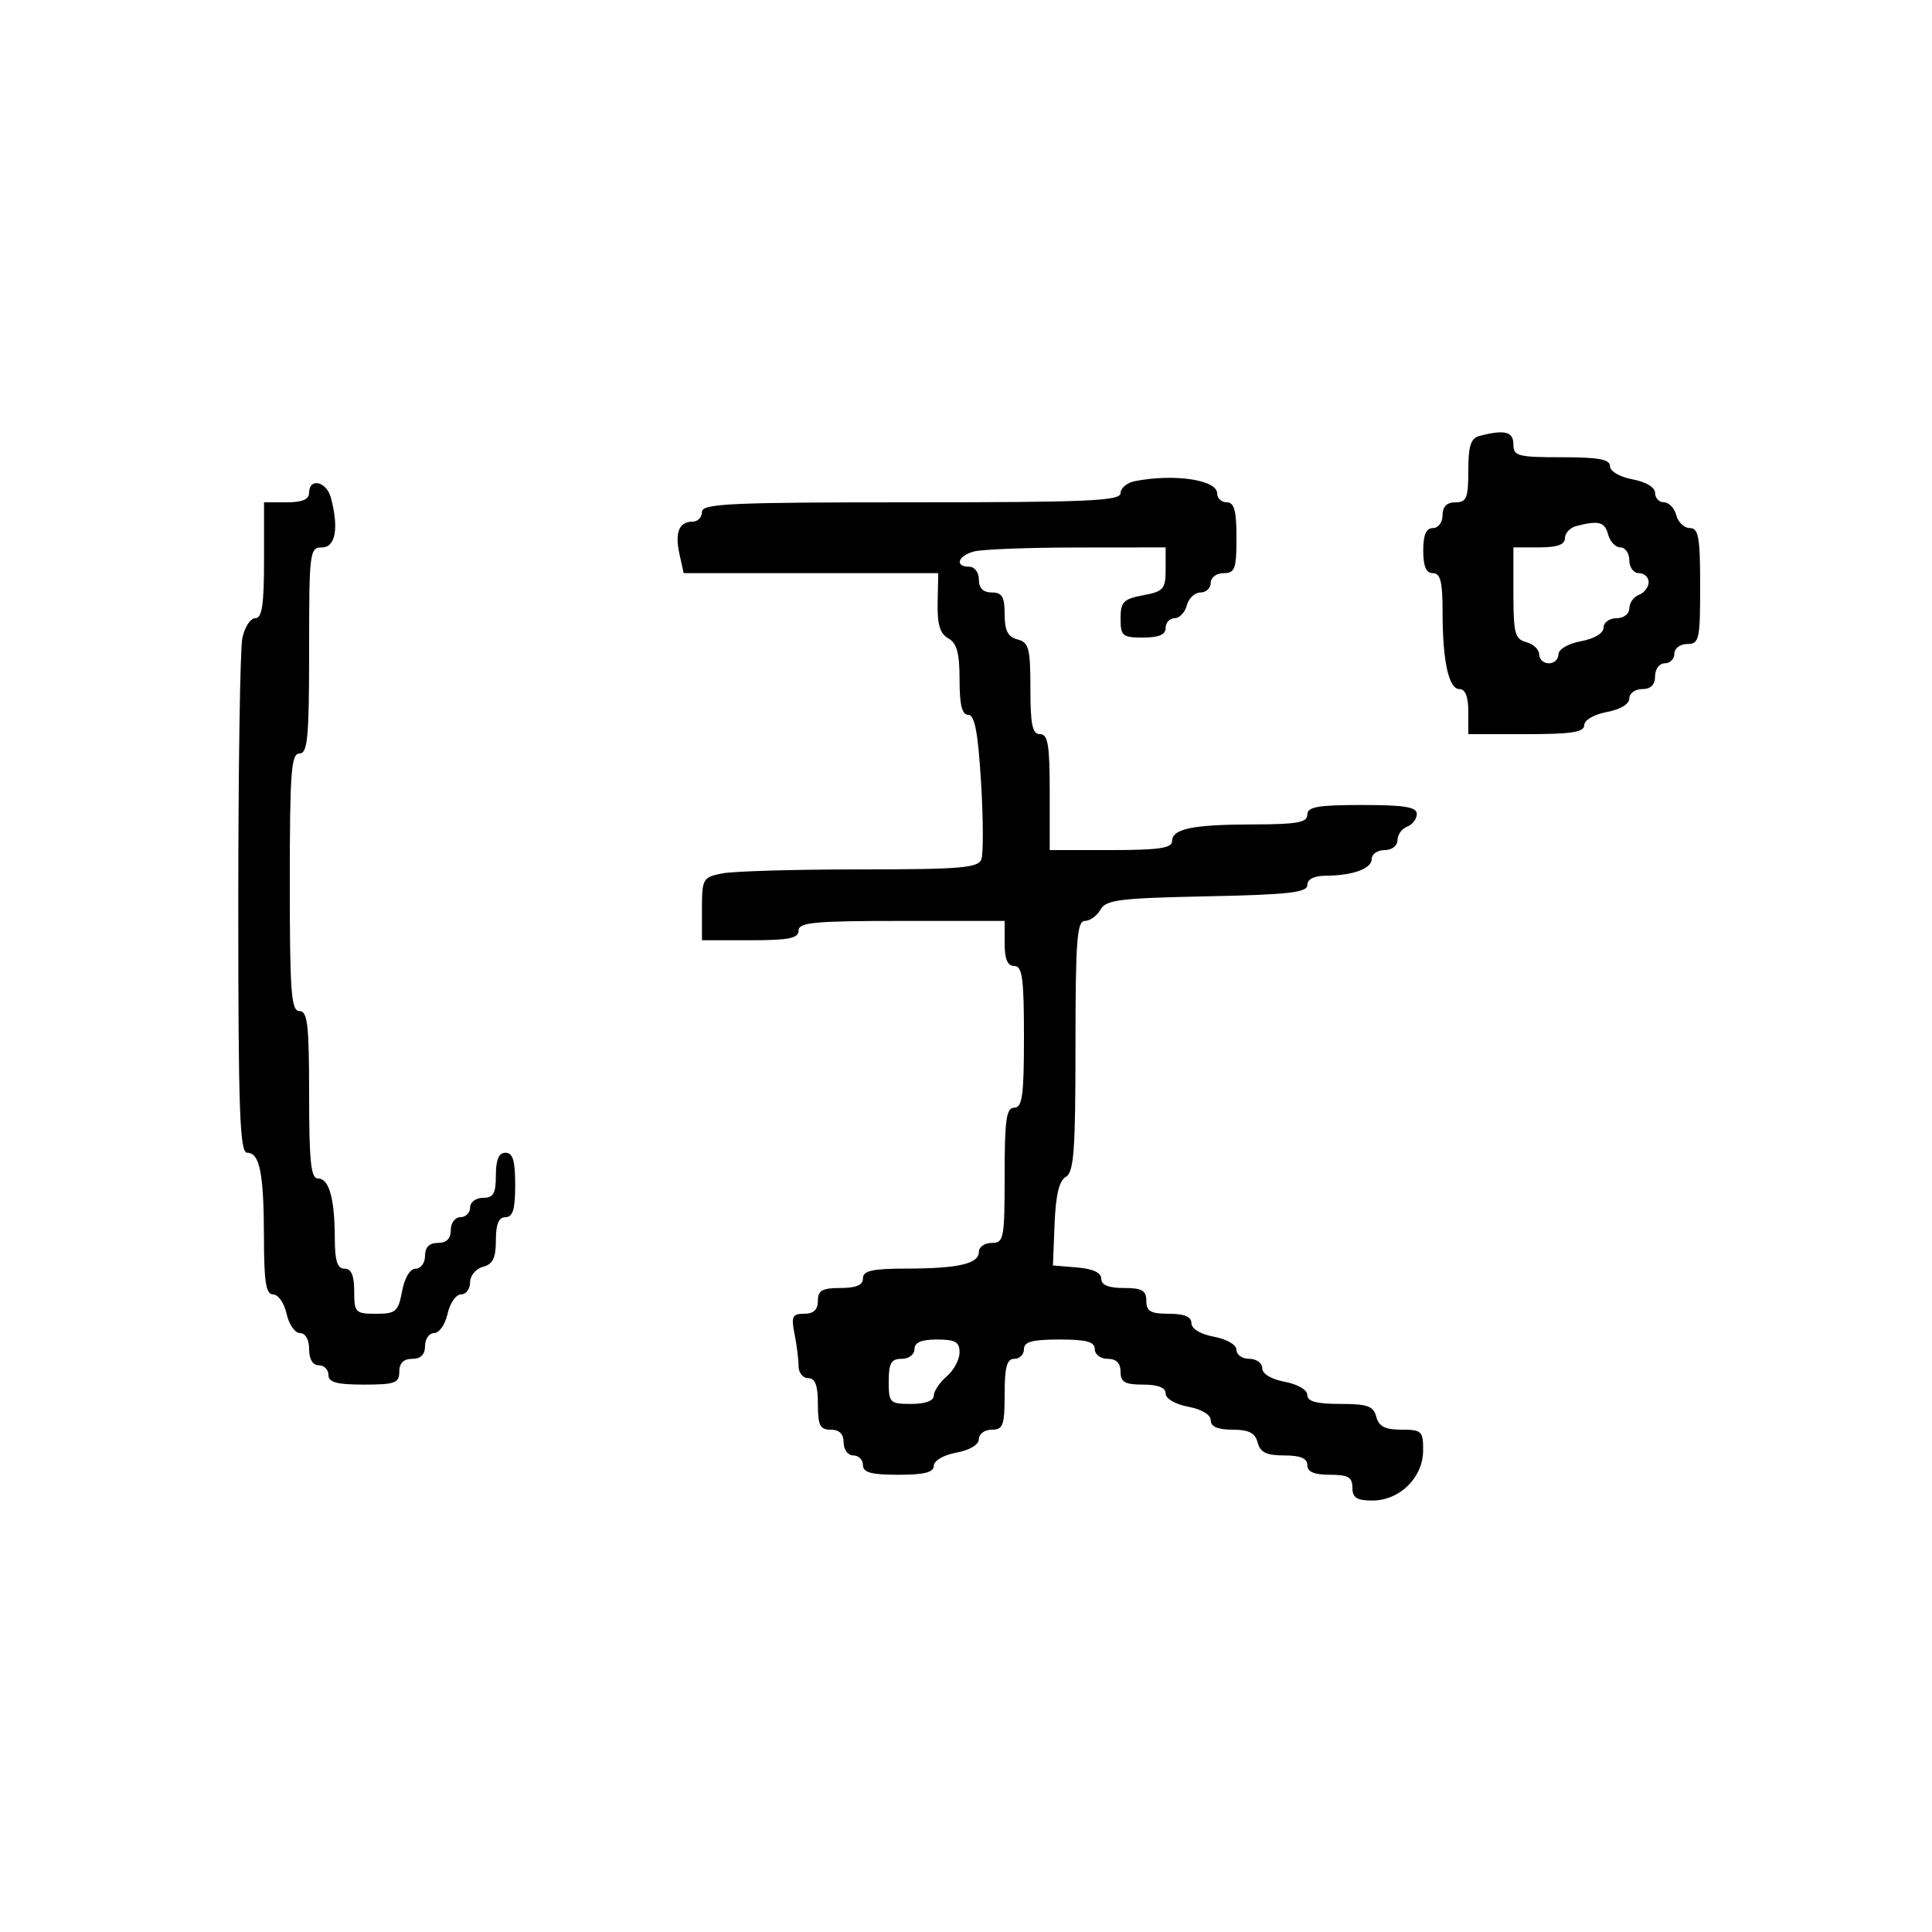 <svg xmlns="http://www.w3.org/2000/svg" width="300" height="300" viewBox="0 0 300 300" version="1.1">
  <defs/>
  <path d="M176.25,74.706 C182.408,73.52 189,74.512 189,76.625 C189,77.381 189.675,78 190.5,78 C191.652,78 192,79.278 192,83.5 C192,88.333 191.758,89 190,89 C188.889,89 188,89.667 188,90.5 C188,91.325 187.283,92 186.406,92 C185.53,92 184.577,92.9 184.29,94 C184.002,95.1 183.144,96 182.383,96 C181.623,96 181,96.675 181,97.5 C181,98.548 179.944,99 177.5,99 C174.29,99 174,98.755 174,96.045 C174,93.46 174.438,93.008 177.5,92.434 C180.682,91.837 181,91.47 181,88.389 L181,85 L167.25,85.014 C159.688,85.021 152.488,85.299 151.25,85.63 C148.725,86.307 148.189,88 150.5,88 C151.333,88 152,88.889 152,90 C152,91.333 152.667,92 154,92 C155.606,92 156,92.667 156,95.383 C156,97.926 156.497,98.897 158,99.29 C159.763,99.751 160,100.654 160,106.906 C160,112.545 160.308,114 161.5,114 C162.722,114 163,115.667 163,123 L163,132 L172.5,132 C179.922,132 182,131.697 182,130.617 C182,128.682 185.196,128.029 194.75,128.014 C201.411,128.003 203,127.711 203,126.5 C203,125.284 204.611,125 211.5,125 C218.099,125 220,125.312 220,126.393 C220,127.159 219.325,128.045 218.5,128.362 C217.675,128.678 217,129.626 217,130.469 C217,131.333 216.129,132 215,132 C213.9,132 213,132.623 213,133.383 C213,134.899 210.032,135.965 205.75,135.986 C204.039,135.995 203,136.54 203,137.43 C203,138.594 200.113,138.919 187.428,139.18 C173.841,139.459 171.731,139.723 170.878,141.25 C170.341,142.213 169.248,143 168.45,143 C167.233,143 167,146.124 167,162.45 C167,178.666 166.752,182.04 165.506,182.737 C164.468,183.317 163.934,185.548 163.756,190.036 L163.5,196.5 L167.25,196.81 C169.703,197.013 171,197.619 171,198.56 C171,199.539 172.121,200 174.5,200 C177.333,200 178,200.381 178,202 C178,203.619 178.667,204 181.5,204 C183.896,204 185,204.459 185,205.455 C185,206.325 186.405,207.173 188.5,207.566 C190.505,207.942 192,208.816 192,209.611 C192,210.375 192.9,211 194,211 C195.1,211 196,211.655 196,212.455 C196,213.325 197.405,214.173 199.5,214.566 C201.505,214.942 203,215.816 203,216.611 C203,217.614 204.414,218 208.094,218 C212.346,218 213.274,218.33 213.71,220 C214.103,221.503 215.074,222 217.617,222 C220.771,222 220.999,222.22 220.983,225.25 C220.96,229.437 217.34,233 213.109,233 C210.667,233 210,232.571 210,231 C210,229.381 209.333,229 206.5,229 C204.056,229 203,228.548 203,227.5 C203,226.445 201.934,226 199.406,226 C196.654,226 195.69,225.532 195.29,224 C194.897,222.497 193.926,222 191.383,222 C189.089,222 188,221.532 188,220.545 C188,219.675 186.595,218.827 184.5,218.434 C182.495,218.058 181,217.184 181,216.389 C181,215.468 179.82,215 177.5,215 C174.667,215 174,214.619 174,213 C174,211.667 173.333,211 172,211 C170.889,211 170,210.333 170,209.5 C170,208.348 168.722,208 164.5,208 C160.278,208 159,208.348 159,209.5 C159,210.325 158.325,211 157.5,211 C156.348,211 156,212.278 156,216.5 C156,221.333 155.758,222 154,222 C152.9,222 152,222.655 152,223.455 C152,224.325 150.595,225.173 148.5,225.566 C146.495,225.942 145,226.816 145,227.611 C145,228.628 143.526,229 139.5,229 C135.278,229 134,228.652 134,227.5 C134,226.675 133.325,226 132.5,226 C131.667,226 131,225.111 131,224 C131,222.667 130.333,222 129,222 C127.333,222 127,221.333 127,218 C127,215.111 126.583,214 125.5,214 C124.675,214 124,213.156 124,212.125 C124,211.094 123.719,208.844 123.375,207.125 C122.832,204.409 123.028,204 124.875,204 C126.333,204 127,203.373 127,202 C127,200.381 127.667,200 130.5,200 C132.944,200 134,199.548 134,198.5 C134,197.316 135.423,196.997 140.75,196.986 C148.848,196.97 152,196.241 152,194.383 C152,193.623 152.9,193 154,193 C155.873,193 156,192.333 156,182.5 C156,173.833 156.262,172 157.5,172 C158.742,172 159,170.111 159,161 C159,151.889 158.742,150 157.5,150 C156.452,150 156,148.944 156,146.5 L156,143 L140,143 C126.444,143 124,143.229 124,144.5 C124,145.7 122.5,146 116.5,146 L109,146 L109,141.125 C109,136.465 109.138,136.222 112.125,135.625 C113.844,135.281 123.471,135 133.518,135 C149.091,135 151.874,134.771 152.38,133.451 C152.707,132.599 152.687,127.199 152.336,121.451 C151.859,113.668 151.352,111 150.348,111 C149.382,111 149,109.455 149,105.55 C149,101.399 148.583,99.866 147.25,99.12 C145.955,98.395 145.525,96.951 145.596,93.57 L145.692,89 L106.159,89 L105.505,86.024 C104.767,82.661 105.445,81 107.559,81 C108.352,81 109,80.325 109,79.5 C109,78.197 113.278,78 141.5,78 C169.02,78 174,77.781 174,76.57 C174,75.783 175.012,74.944 176.25,74.706 Z M48,76.5 C48,74.146 50.699,74.747 51.37,77.25 C52.641,81.992 52.109,85 50,85 C48.083,85 48,85.667 48,101 C48,114.556 47.771,117 46.5,117 C45.217,117 45,119.889 45,137 C45,154.111 45.217,157 46.5,157 C47.756,157 48,159.111 48,170 C48,180.402 48.276,183 49.383,183 C51.103,183 51.969,186.077 51.986,192.25 C51.997,195.799 52.379,197 53.5,197 C54.548,197 55,198.056 55,200.5 C55,203.811 55.183,204 58.389,204 C61.47,204 61.837,203.682 62.434,200.5 C62.827,198.405 63.675,197 64.545,197 C65.345,197 66,196.1 66,195 C66,193.667 66.667,193 68,193 C69.333,193 70,192.333 70,191 C70,189.889 70.667,189 71.5,189 C72.325,189 73,188.325 73,187.5 C73,186.667 73.889,186 75,186 C76.619,186 77,185.333 77,182.5 C77,180.056 77.452,179 78.5,179 C79.633,179 80,180.222 80,184 C80,187.778 79.633,189 78.5,189 C77.445,189 77,190.066 77,192.594 C77,195.346 76.532,196.31 75,196.71 C73.893,197 73,198.074 73,199.117 C73,200.152 72.361,201 71.579,201 C70.798,201 69.862,202.35 69.5,204 C69.138,205.65 68.202,207 67.421,207 C66.639,207 66,207.9 66,209 C66,210.333 65.333,211 64,211 C62.667,211 62,211.667 62,213 C62,214.758 61.333,215 56.5,215 C52.278,215 51,214.652 51,213.5 C51,212.675 50.325,212 49.5,212 C48.567,212 48,211.056 48,209.5 C48,208.007 47.428,207 46.579,207 C45.798,207 44.862,205.65 44.5,204 C44.138,202.35 43.202,201 42.421,201 C41.302,201 40.997,199.137 40.986,192.25 C40.971,182.209 40.34,179 38.383,179 C37.23,179 37,172.631 37,140.625 C37,119.519 37.281,100.844 37.625,99.125 C37.969,97.406 38.869,96 39.625,96 C40.69,96 41,93.97 41,87 L41,78 L44.5,78 C46.944,78 48,77.548 48,76.5 Z M229.75,67.689 C233.638,66.673 235,67.013 235,69 C235,70.822 235.667,71 242.5,71 C248.233,71 250,71.327 250,72.389 C250,73.184 251.495,74.058 253.5,74.434 C255.595,74.827 257,75.675 257,76.545 C257,77.345 257.623,78 258.383,78 C259.144,78 260.002,78.9 260.29,80 C260.577,81.1 261.53,82 262.406,82 C263.746,82 264,83.432 264,91 C264,99.333 263.852,100 262,100 C260.889,100 260,100.667 260,101.5 C260,102.325 259.325,103 258.5,103 C257.667,103 257,103.889 257,105 C257,106.333 256.333,107 255,107 C253.9,107 253,107.655 253,108.455 C253,109.325 251.595,110.173 249.5,110.566 C247.495,110.942 246,111.816 246,112.611 C246,113.693 244.013,114 237,114 L228,114 L228,110.5 C228,108.197 227.53,107 226.625,107 C224.94,107 224,102.658 224,94.875 C224,90.319 223.663,89 222.5,89 C221.452,89 221,87.944 221,85.5 C221,83.056 221.452,82 222.5,82 C223.333,82 224,81.111 224,80 C224,78.667 224.667,78 226,78 C227.729,78 228,77.333 228,73.073 C228,69.222 228.382,68.047 229.75,67.689 Z M244.75,81.689 C243.787,81.941 243,82.789 243,83.573 C243,84.571 241.798,85 239,85 L235,85 L235,92.094 C235,98.346 235.237,99.249 237,99.71 C238.1,99.998 239,100.856 239,101.617 C239,102.377 239.675,103 240.5,103 C241.325,103 242,102.375 242,101.611 C242,100.816 243.495,99.942 245.5,99.566 C247.595,99.173 249,98.325 249,97.455 C249,96.655 249.9,96 251,96 C252.129,96 253,95.333 253,94.469 C253,93.626 253.675,92.678 254.5,92.362 C255.325,92.045 256,91.159 256,90.393 C256,89.627 255.325,89 254.5,89 C253.667,89 253,88.111 253,87 C253,85.9 252.377,85 251.617,85 C250.856,85 249.998,84.1 249.71,83 C249.196,81.035 248.231,80.78 244.75,81.689 Z M142,209.5 C142,210.333 141.111,211 140,211 C138.381,211 138,211.667 138,214.5 C138,217.833 138.167,218 141.5,218 C143.674,218 145,217.516 145,216.722 C145,216.019 145.9,214.674 147,213.732 C148.1,212.79 149,211.115 149,210.01 C149,208.38 148.339,208 145.5,208 C143.056,208 142,208.452 142,209.5 Z"/>
</svg>

